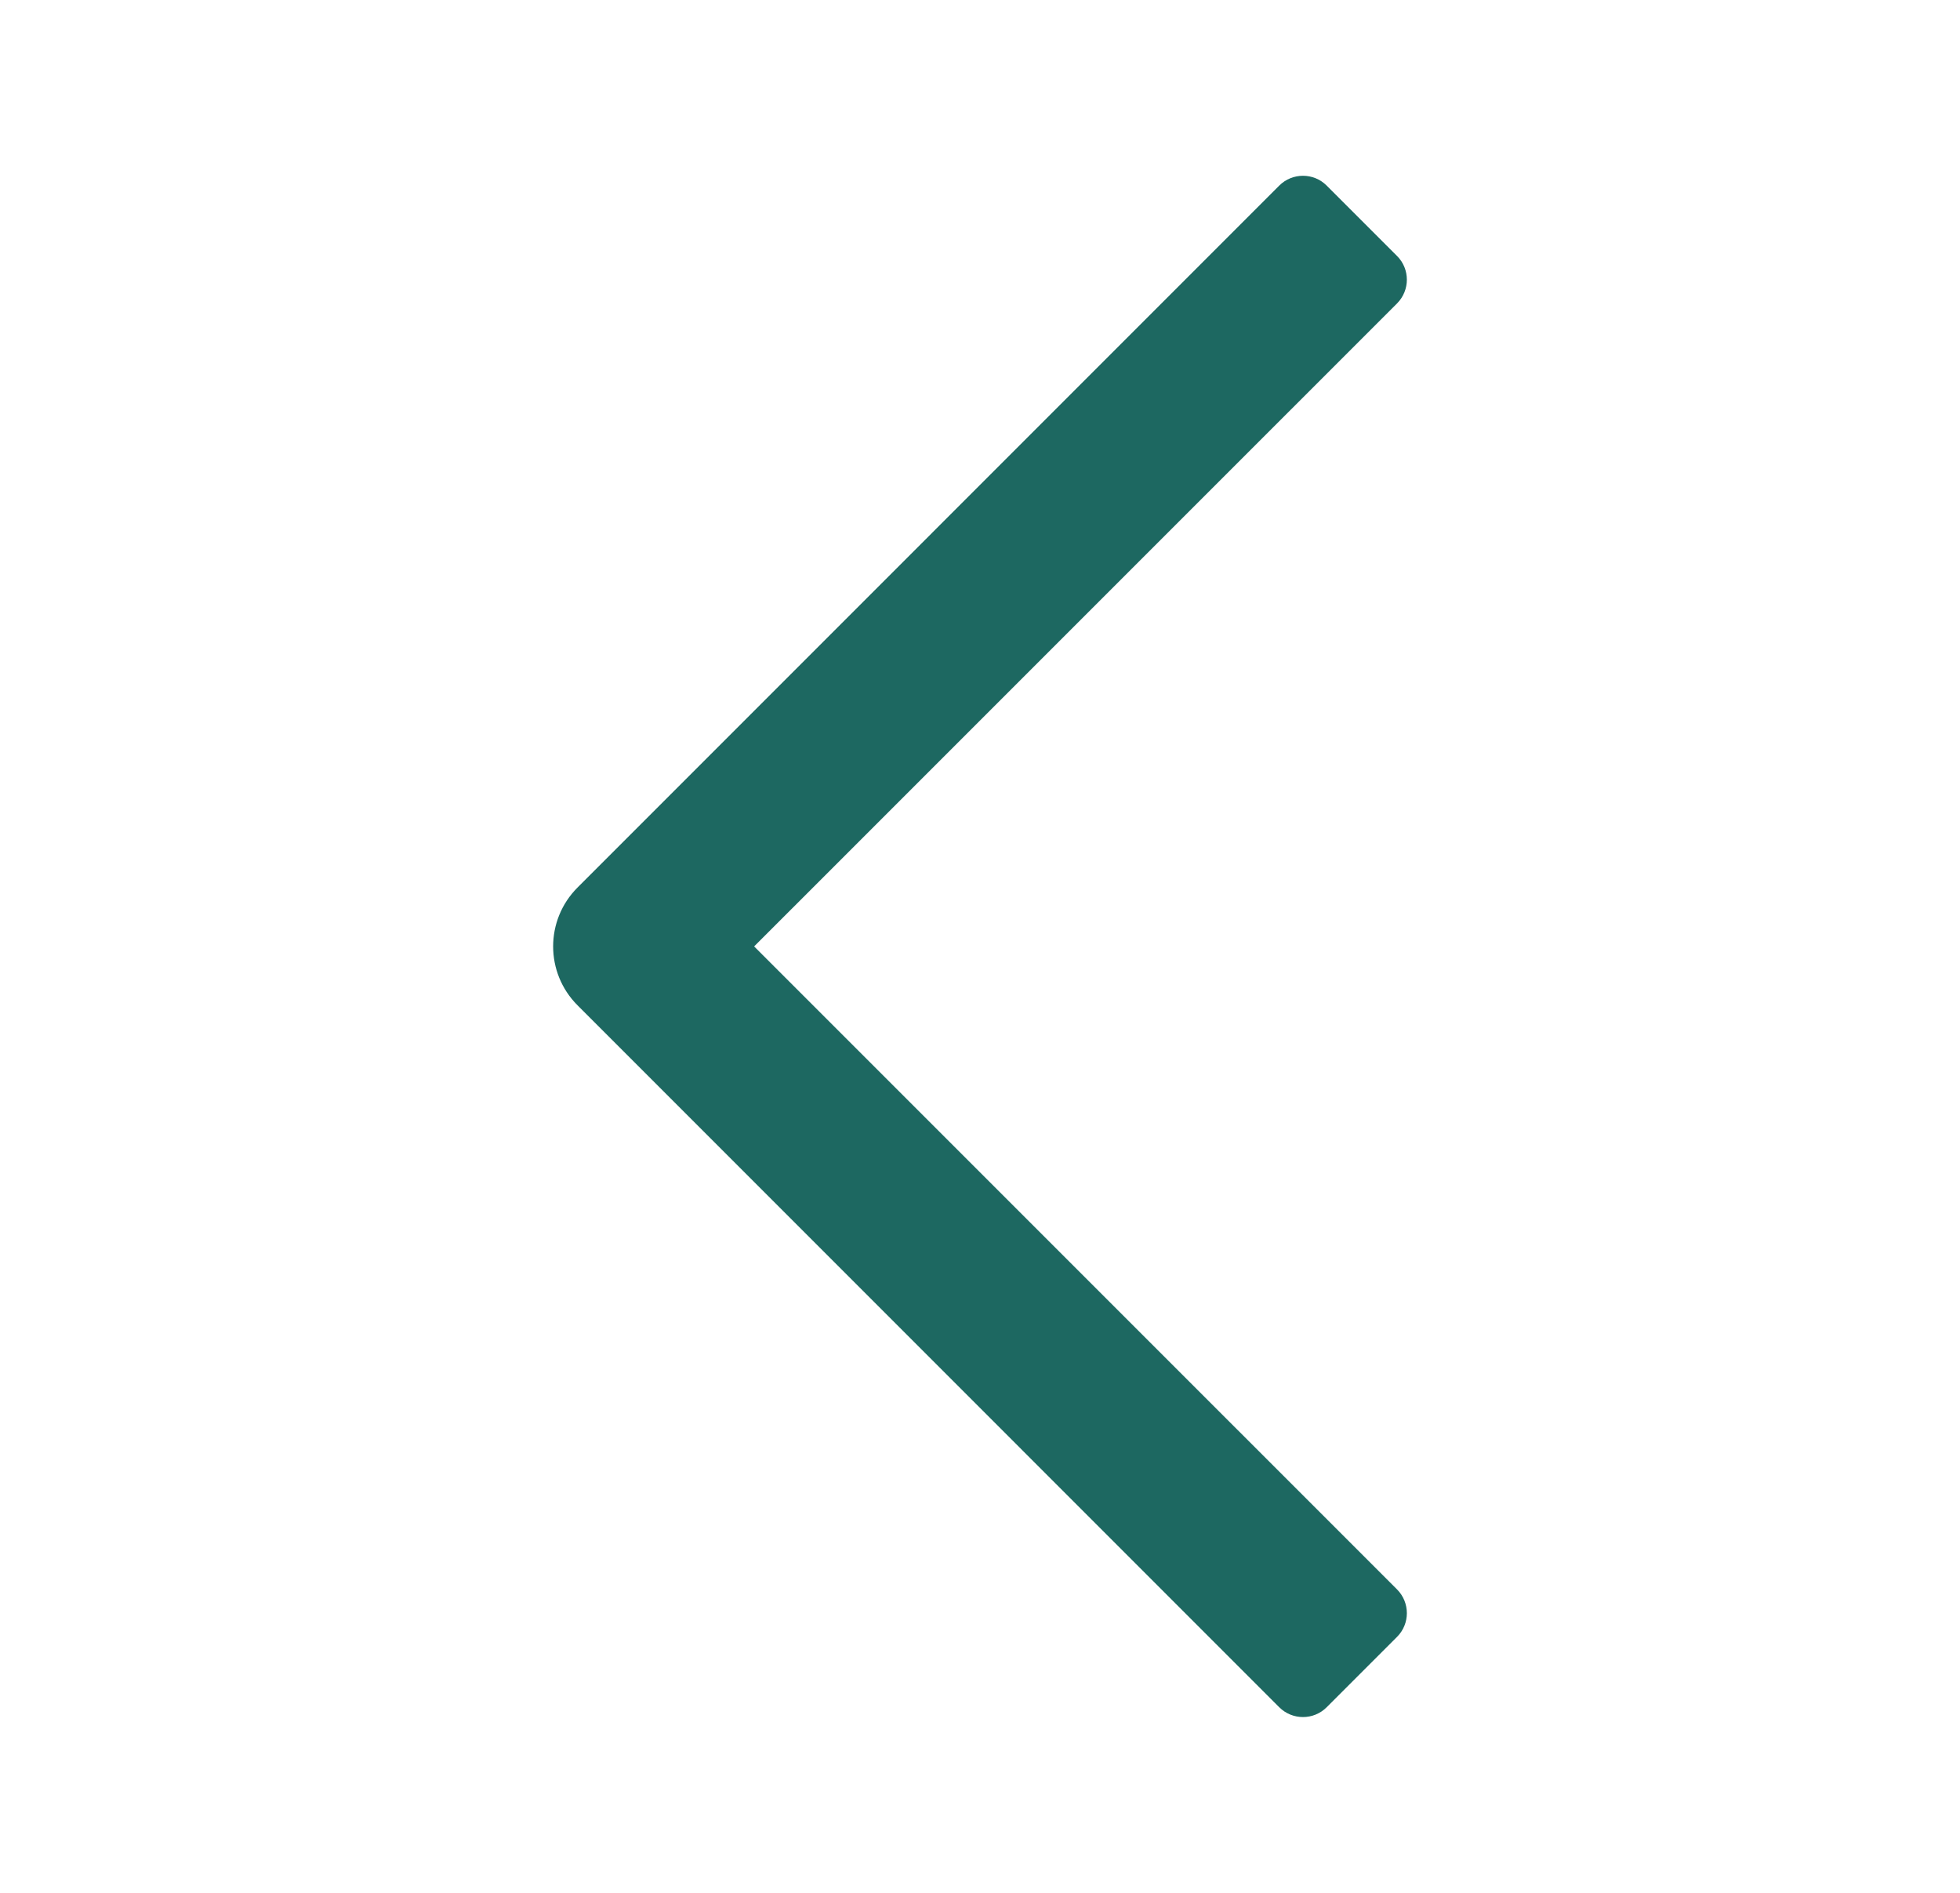 <svg width="29" height="28" viewBox="0 0 29 28" fill="none" xmlns="http://www.w3.org/2000/svg">
<g filter="url(#filter0_d_5290_216)">
<path d="M20.671 22.512L11.158 13L20.671 3.488C20.864 3.294 20.864 2.98 20.671 2.787L19.629 1.745C19.436 1.552 19.122 1.552 18.928 1.745L8.545 12.129C8.064 12.61 8.064 13.39 8.545 13.871L18.928 24.255C19.122 24.448 19.436 24.448 19.629 24.255L20.671 23.213C20.864 23.02 20.864 22.706 20.671 22.512Z" fill="#1D6861"/>
</g>
<defs>
<filter id="filter0_d_5290_216" x="0.5" y="0" width="28" height="28" filterUnits="userSpaceOnUse" color-interpolation-filters="sRGB">
<feFlood flood-opacity="0" result="BackgroundImageFix"/>
<feColorMatrix in="SourceAlpha" type="matrix" values="0 0 0 0 0 0 0 0 0 0 0 0 0 0 0 0 0 0 127 0" result="hardAlpha"/>
<feOffset dy="1"/>
<feGaussianBlur stdDeviation="1"/>
<feComposite in2="hardAlpha" operator="out"/>
<feColorMatrix type="matrix" values="0 0 0 0 0 0 0 0 0 0 0 0 0 0 0 0 0 0 0.08 0"/>
<feBlend mode="normal" in2="BackgroundImageFix" result="effect1_dropShadow_5290_216"/>
<feBlend mode="normal" in="SourceGraphic" in2="effect1_dropShadow_5290_216" result="shape"/>
</filter>
</defs>
</svg>
